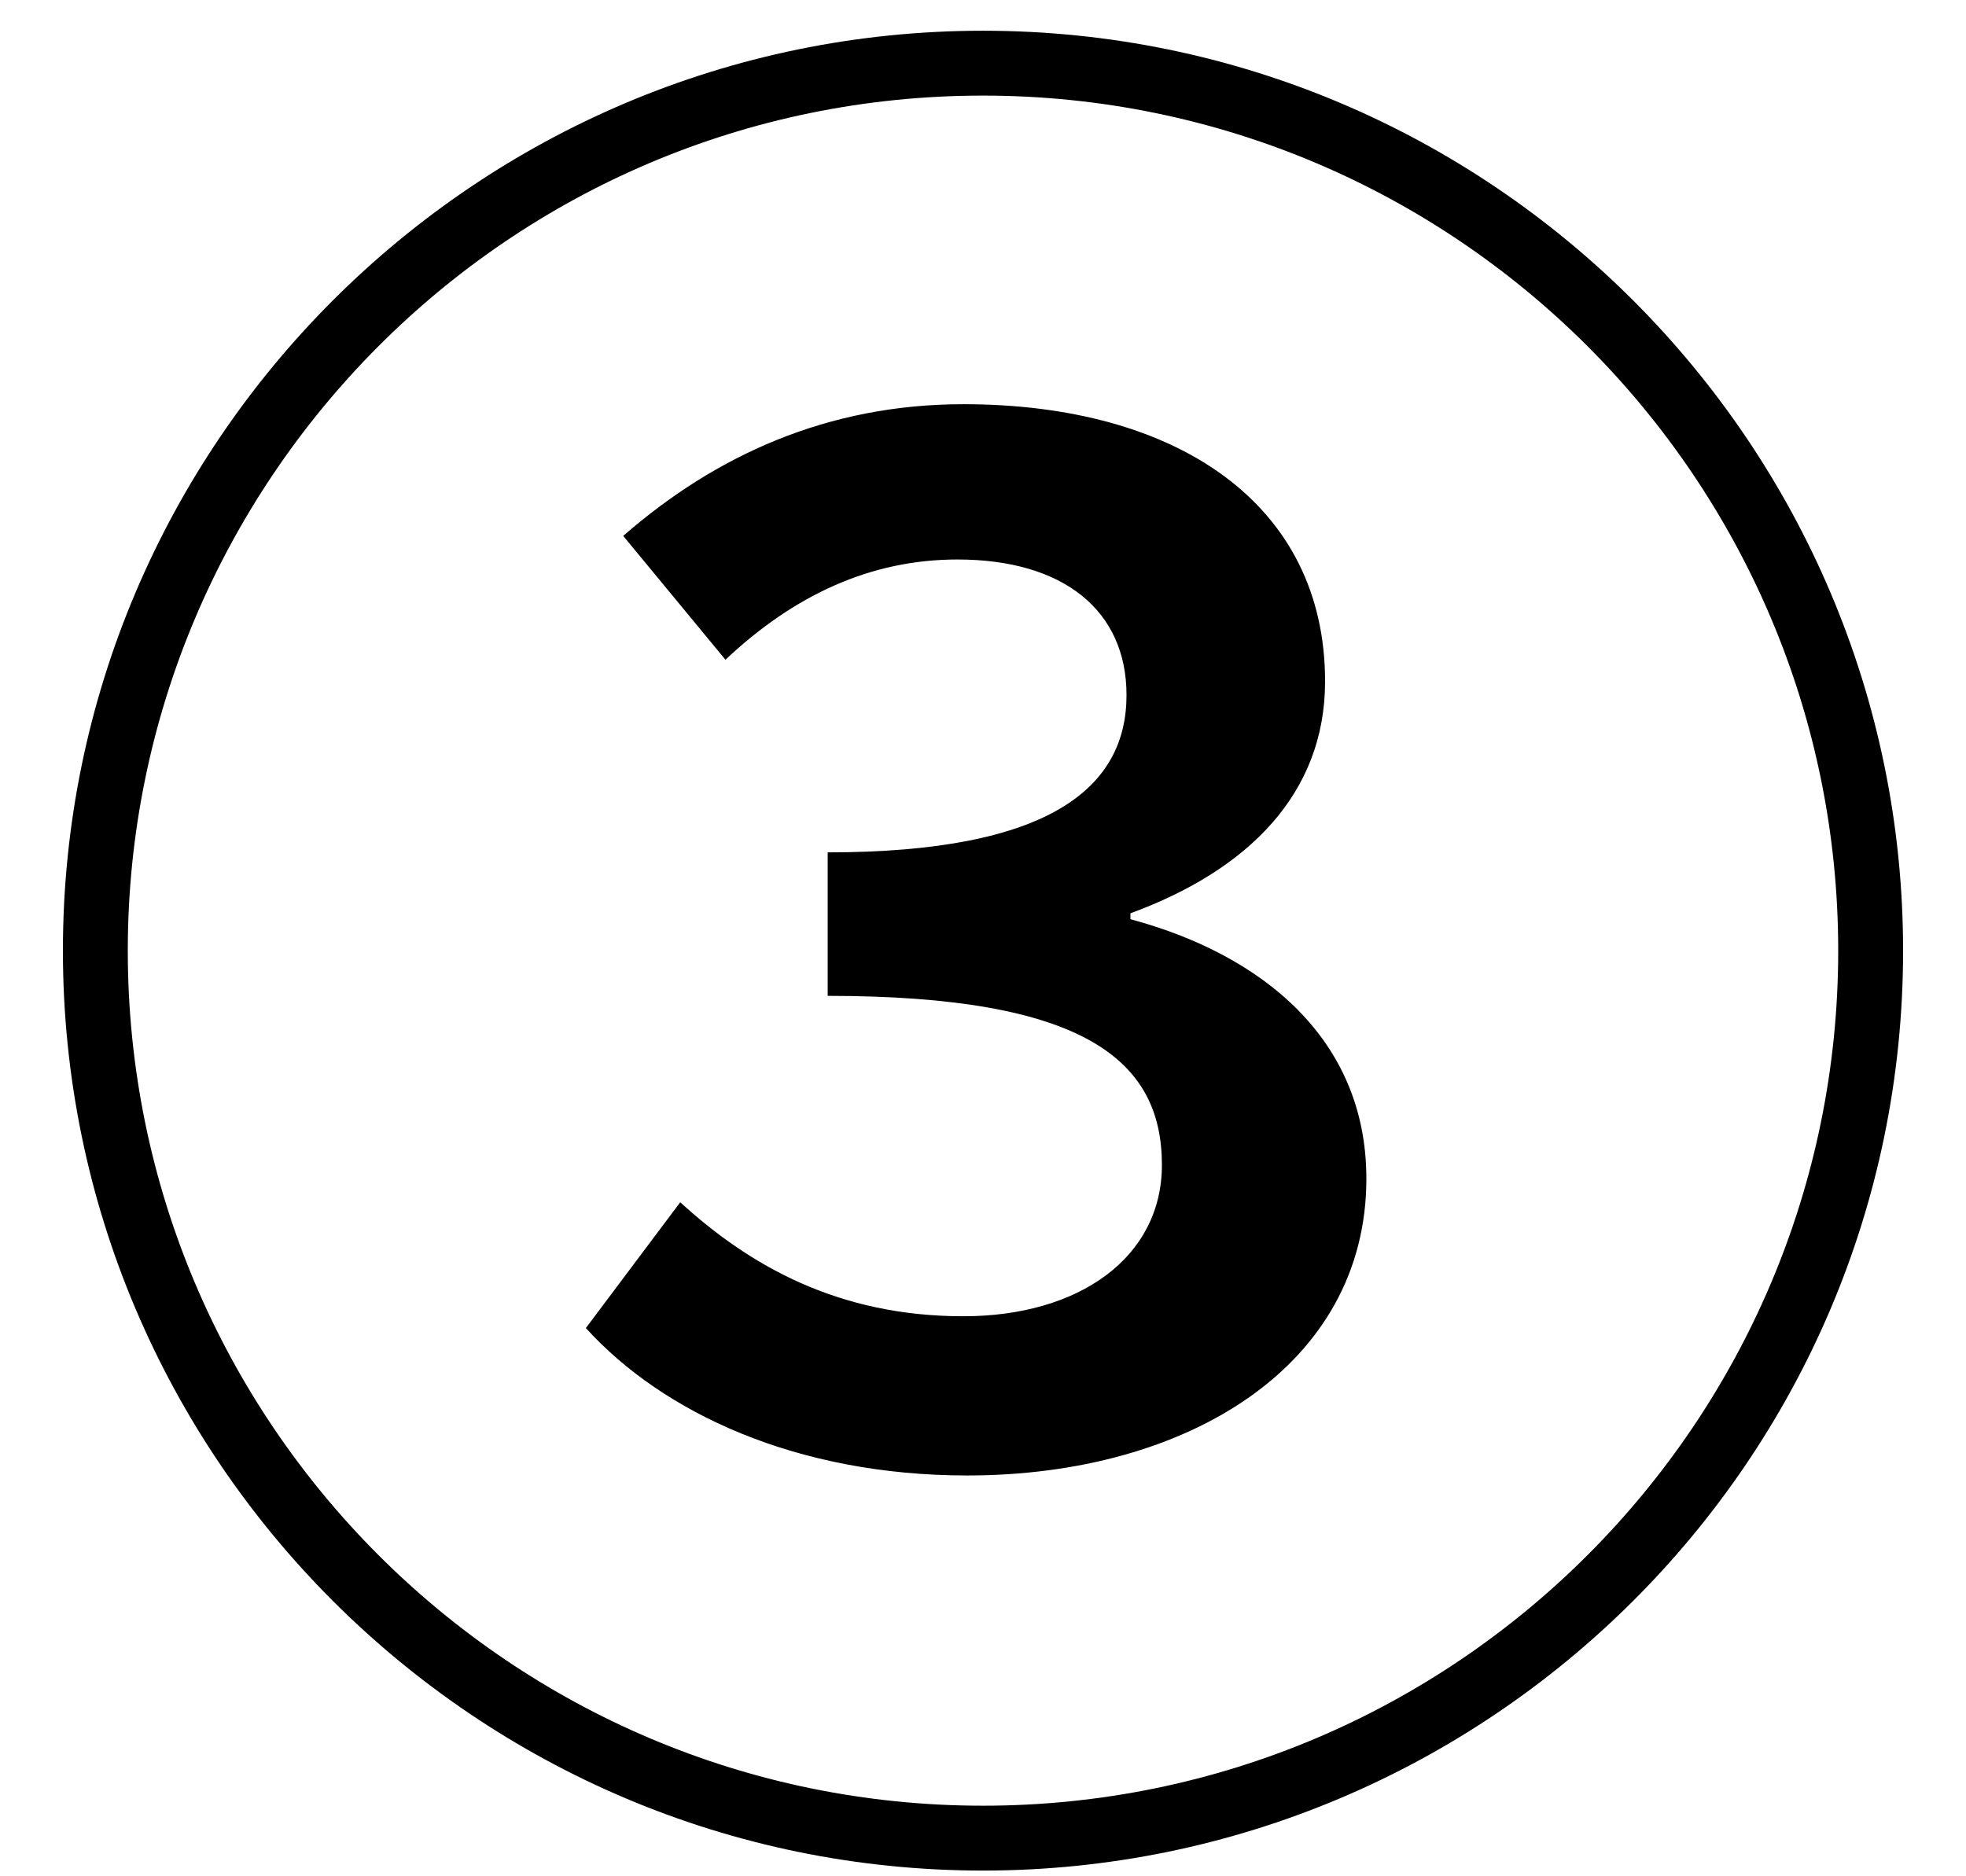 <svg width="22" height="21" viewBox="0 0 22 21" fill="none" xmlns="http://www.w3.org/2000/svg">
<path d="M11 20.936C16.632 20.936 21.296 16.36 21.296 10.64C21.296 4.964 16.676 0.344 11 0.344C5.324 0.344 0.704 4.964 0.704 10.64C0.704 16.316 5.324 20.936 11 20.936ZM11 20.21C5.72 20.21 1.43 15.92 1.43 10.64C1.43 5.404 5.676 1.07 11 1.07C16.28 1.07 20.57 5.36 20.57 10.64C20.57 15.92 16.28 20.21 11 20.21ZM10.824 16.514C13.288 16.514 15.29 15.282 15.29 13.192C15.29 11.63 14.124 10.684 12.65 10.288V10.222C13.97 9.738 14.828 8.88 14.828 7.626C14.828 5.646 13.178 4.524 10.78 4.524C9.262 4.524 8.008 5.096 6.974 5.998L8.118 7.384C8.888 6.658 9.746 6.262 10.714 6.262C11.902 6.262 12.606 6.834 12.606 7.78C12.606 8.814 11.748 9.54 9.262 9.54V11.146C12.144 11.146 13.002 11.872 13.002 13.038C13.002 14.072 12.078 14.732 10.78 14.732C9.372 14.732 8.382 14.16 7.612 13.456L6.556 14.864C7.414 15.81 8.91 16.514 10.824 16.514Z" fill="black"/>
</svg>

